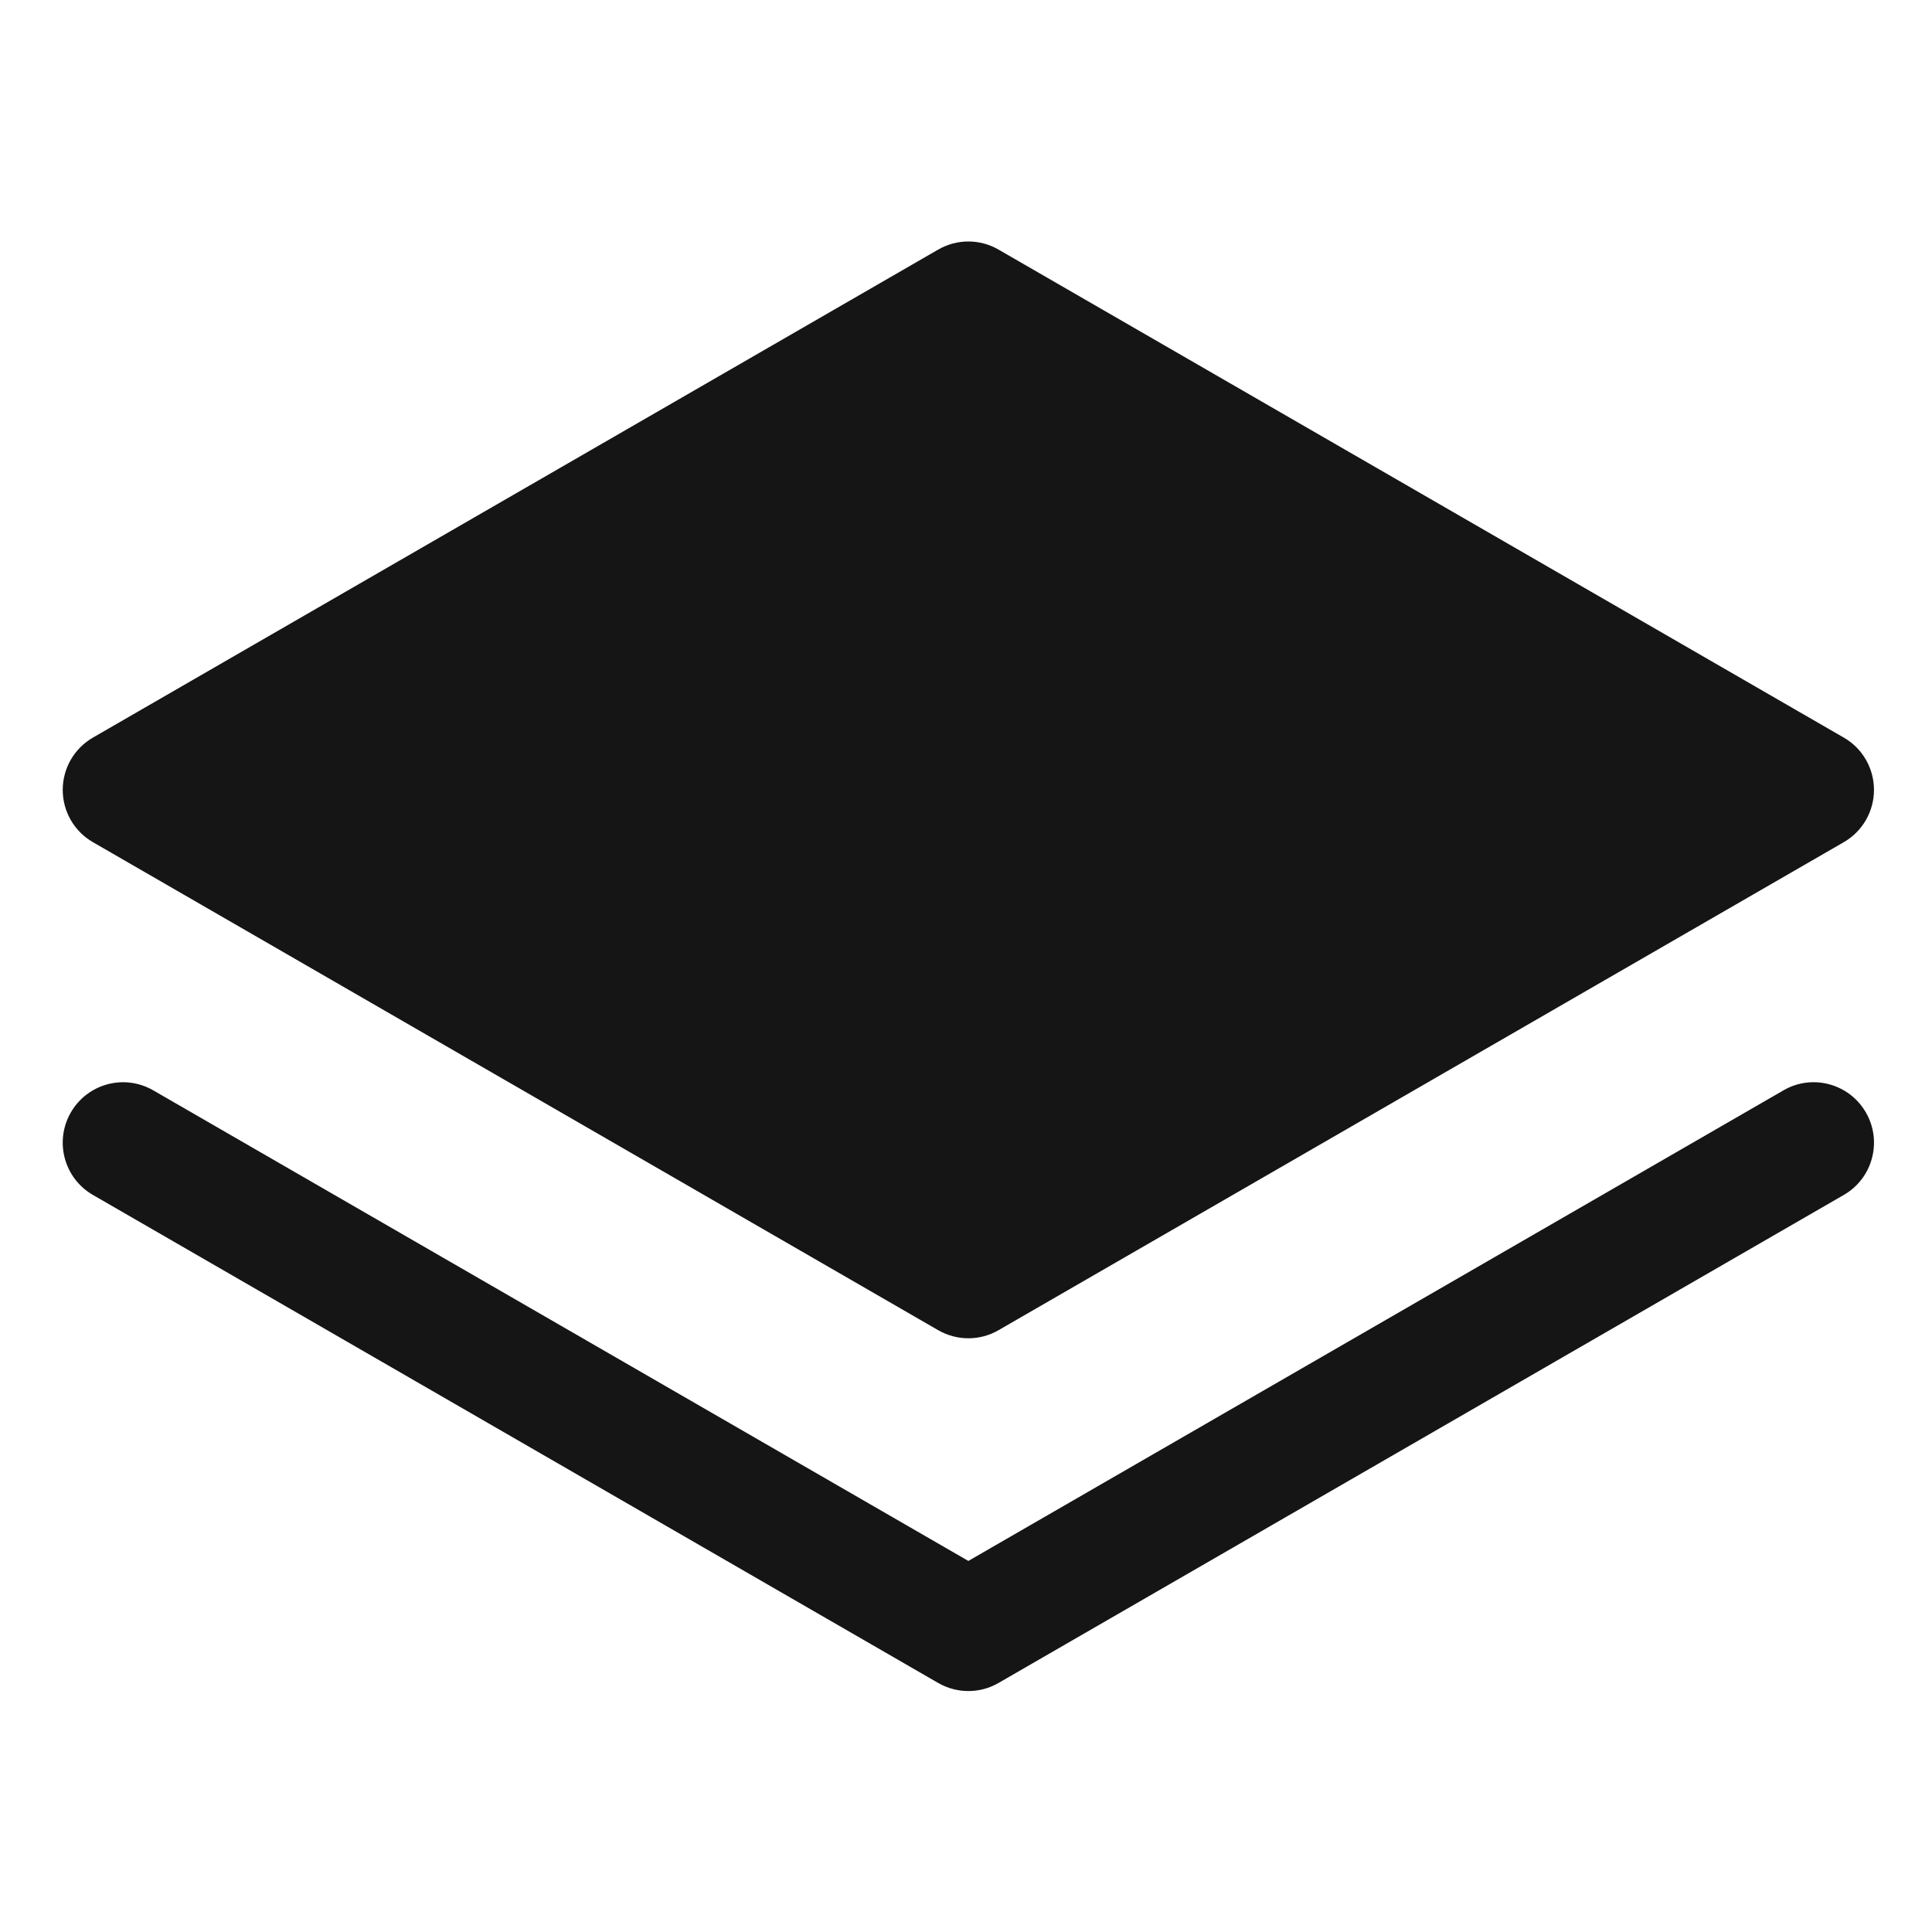 <?xml version="1.0" encoding="UTF-8"?><svg xmlns="http://www.w3.org/2000/svg" width="32" height="32" viewBox="0 0 32 32"><defs><style>.uuid-1a1b2149-fd55-4616-b3fc-ecefd403ecc0{fill:none;}.uuid-4e9c4b2d-a8db-4774-995d-bfce7f19da37{fill:#151515;}</style></defs><g id="uuid-f714c1e5-051f-4d86-89df-826a23f41c56"><rect class="uuid-1a1b2149-fd55-4616-b3fc-ecefd403ecc0" width="32" height="32"/></g><g id="uuid-d241da6d-3853-4a66-95c0-b7cd8b8cf63f"><path class="uuid-4e9c4b2d-a8db-4774-995d-bfce7f19da37" d="M1.539,13.949l14,8.083c.155.089.327.134.5.134s.345-.044.5-.134l14-8.083c.31-.179.5-.509.5-.866s-.19-.688-.5-.866l-14-8.083c-.31-.179-.69-.179-1,0L1.539,12.217c-.31.179-.5.509-.5.866s.19.688.5.866Z"/><path class="uuid-4e9c4b2d-a8db-4774-995d-bfce7f19da37" d="M29.539,18.06l-13.5,7.794-13.5-7.794c-.48-.277-1.09-.113-1.366.366-.276.479-.112,1.09.366,1.366l14,8.083c.155.089.327.134.5.134s.345-.044.5-.134l14-8.083c.479-.276.642-.888.366-1.366-.277-.479-.888-.644-1.366-.366Z"/></g></svg>